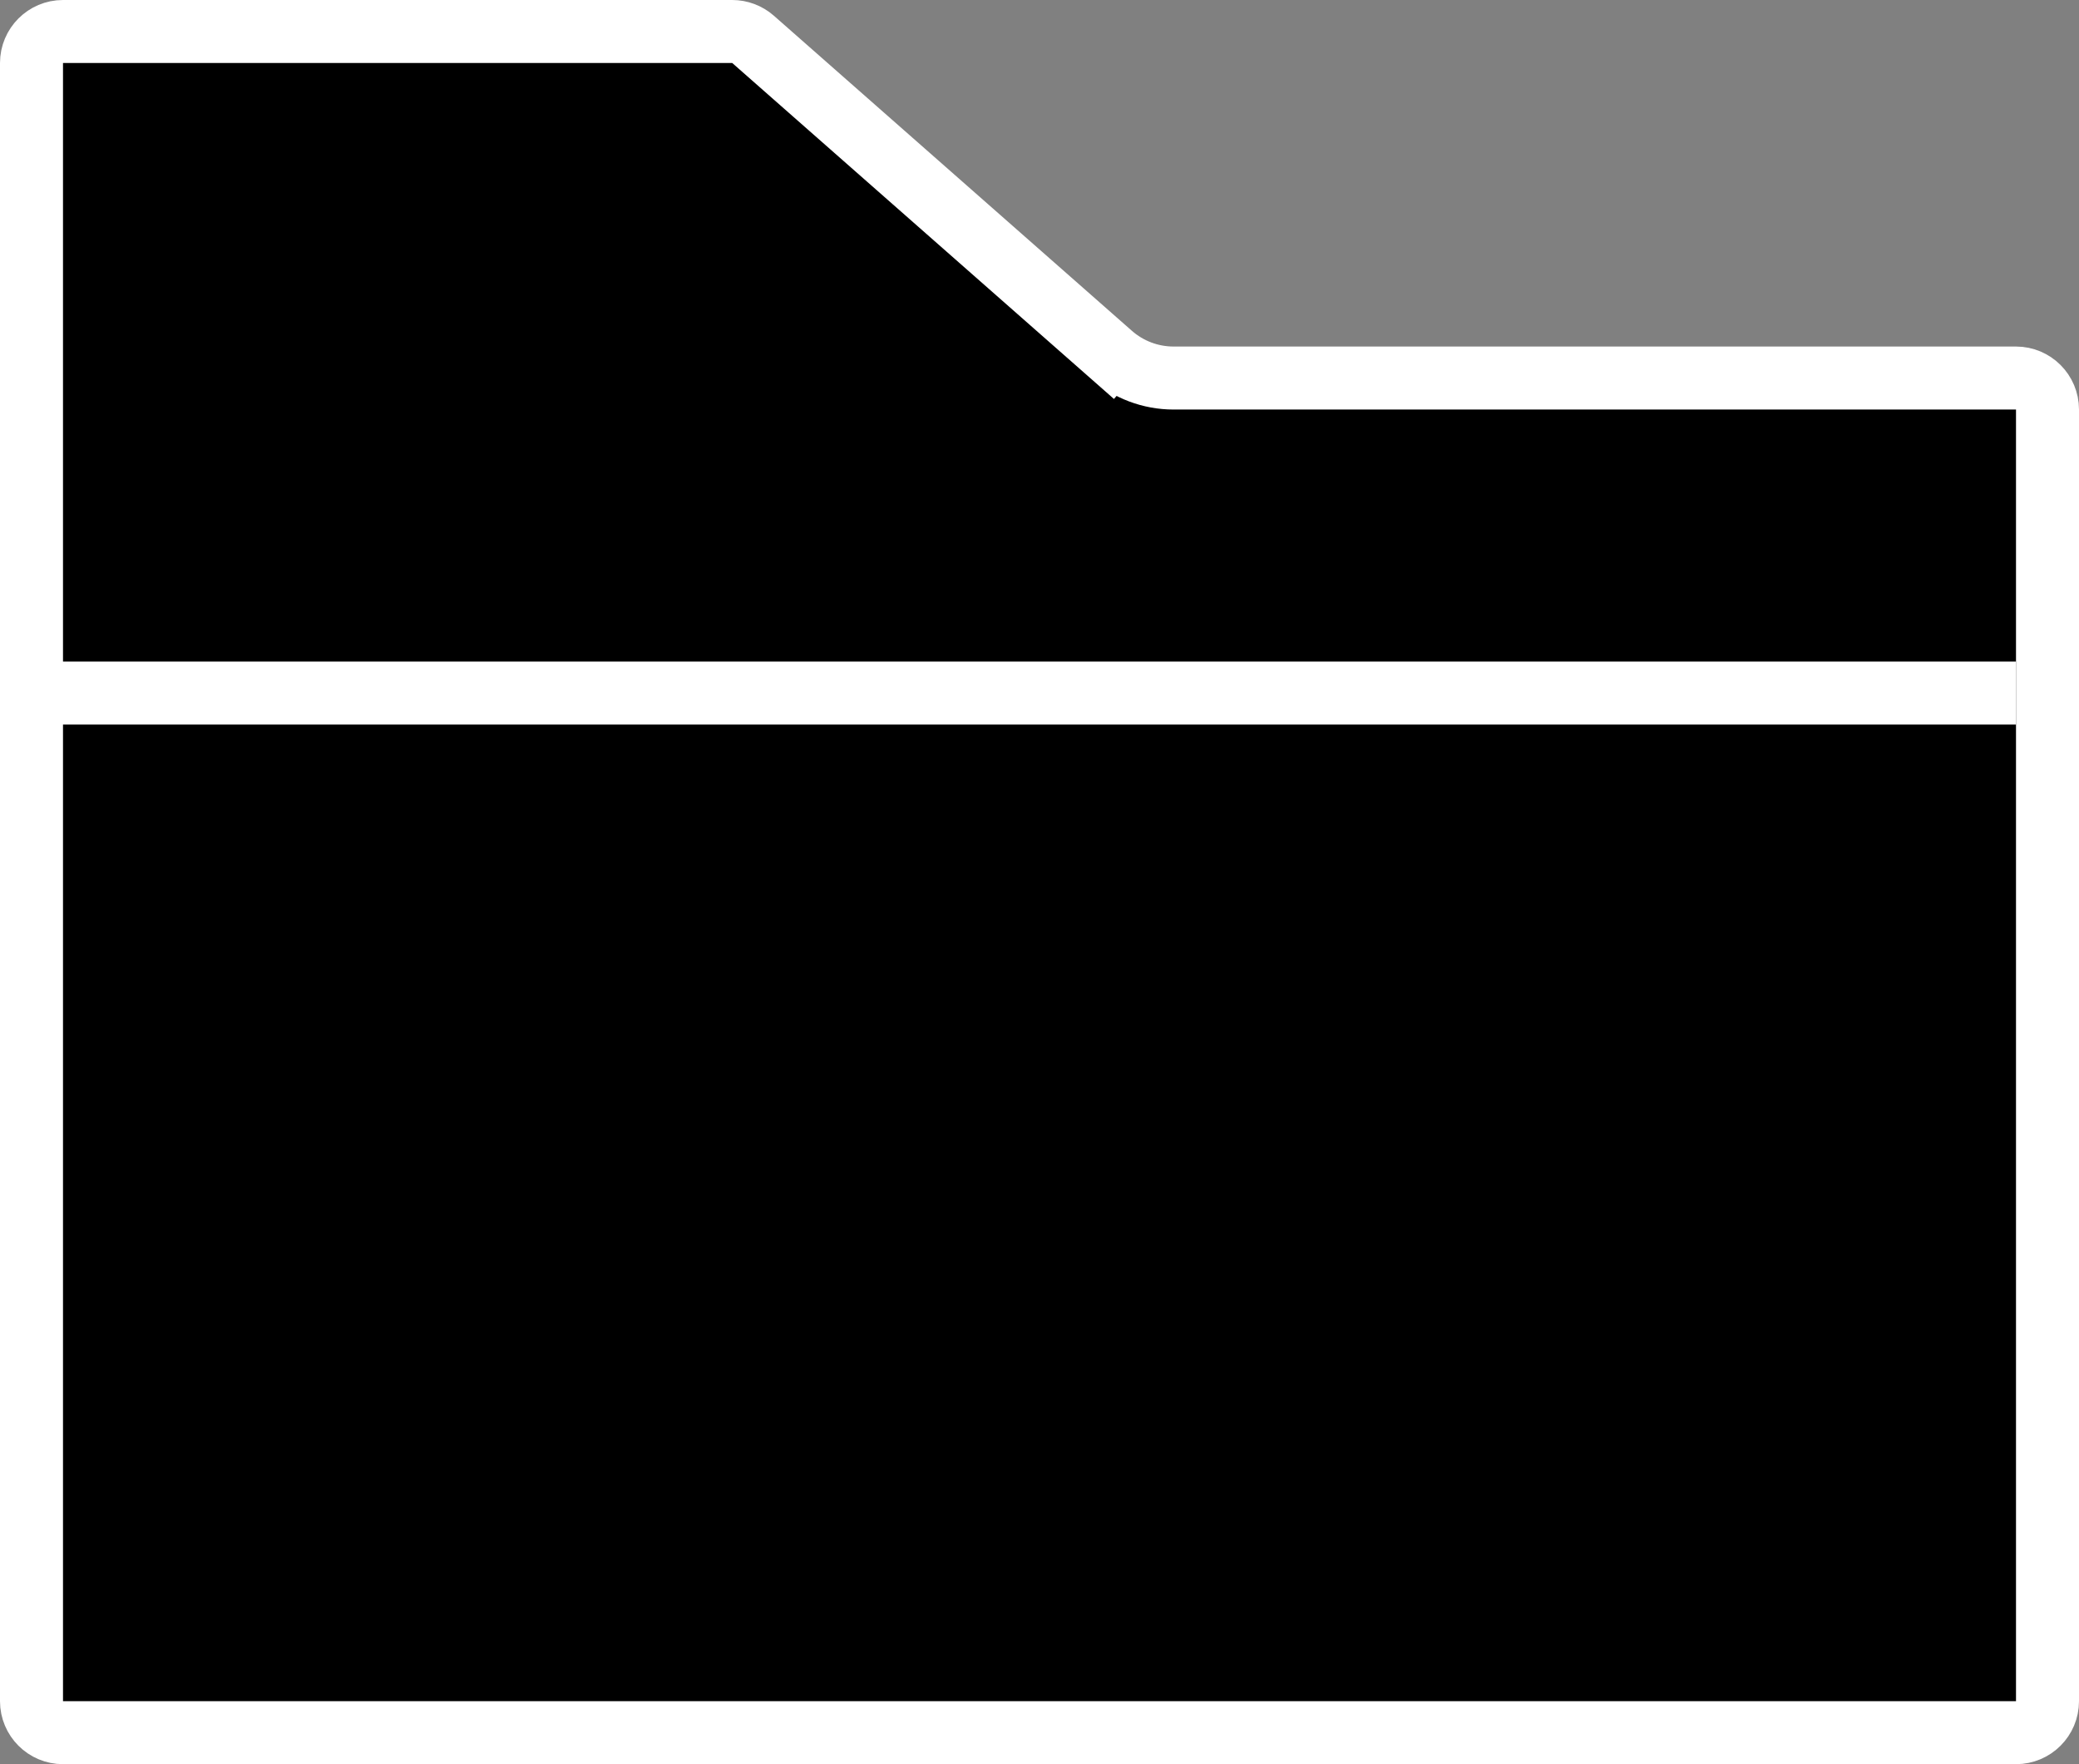 <svg width="66" height="56" viewBox="0 0 66 56" fill="none" xmlns="http://www.w3.org/2000/svg">
<rect x="0" y="0" width="66" height="56" fill="#808080" stroke="none"/>
<path d="M1 2C1 1.448 1.448 1 2 1H23.245C23.488 1 23.723 1.089 23.906 1.249L35.273 11.252L35.933 10.501L35.273 11.252C35.821 11.734 36.525 12 37.255 12H64C64.552 12 65 12.448 65 13V54C65 54.552 64.552 55 64 55H2C1.448 55 1 54.552 1 54V2Z" fill="black" stroke="white" stroke-width="2"/>
<rect x="1" y="21" width="63" height="2" fill="white"/>
</svg>
